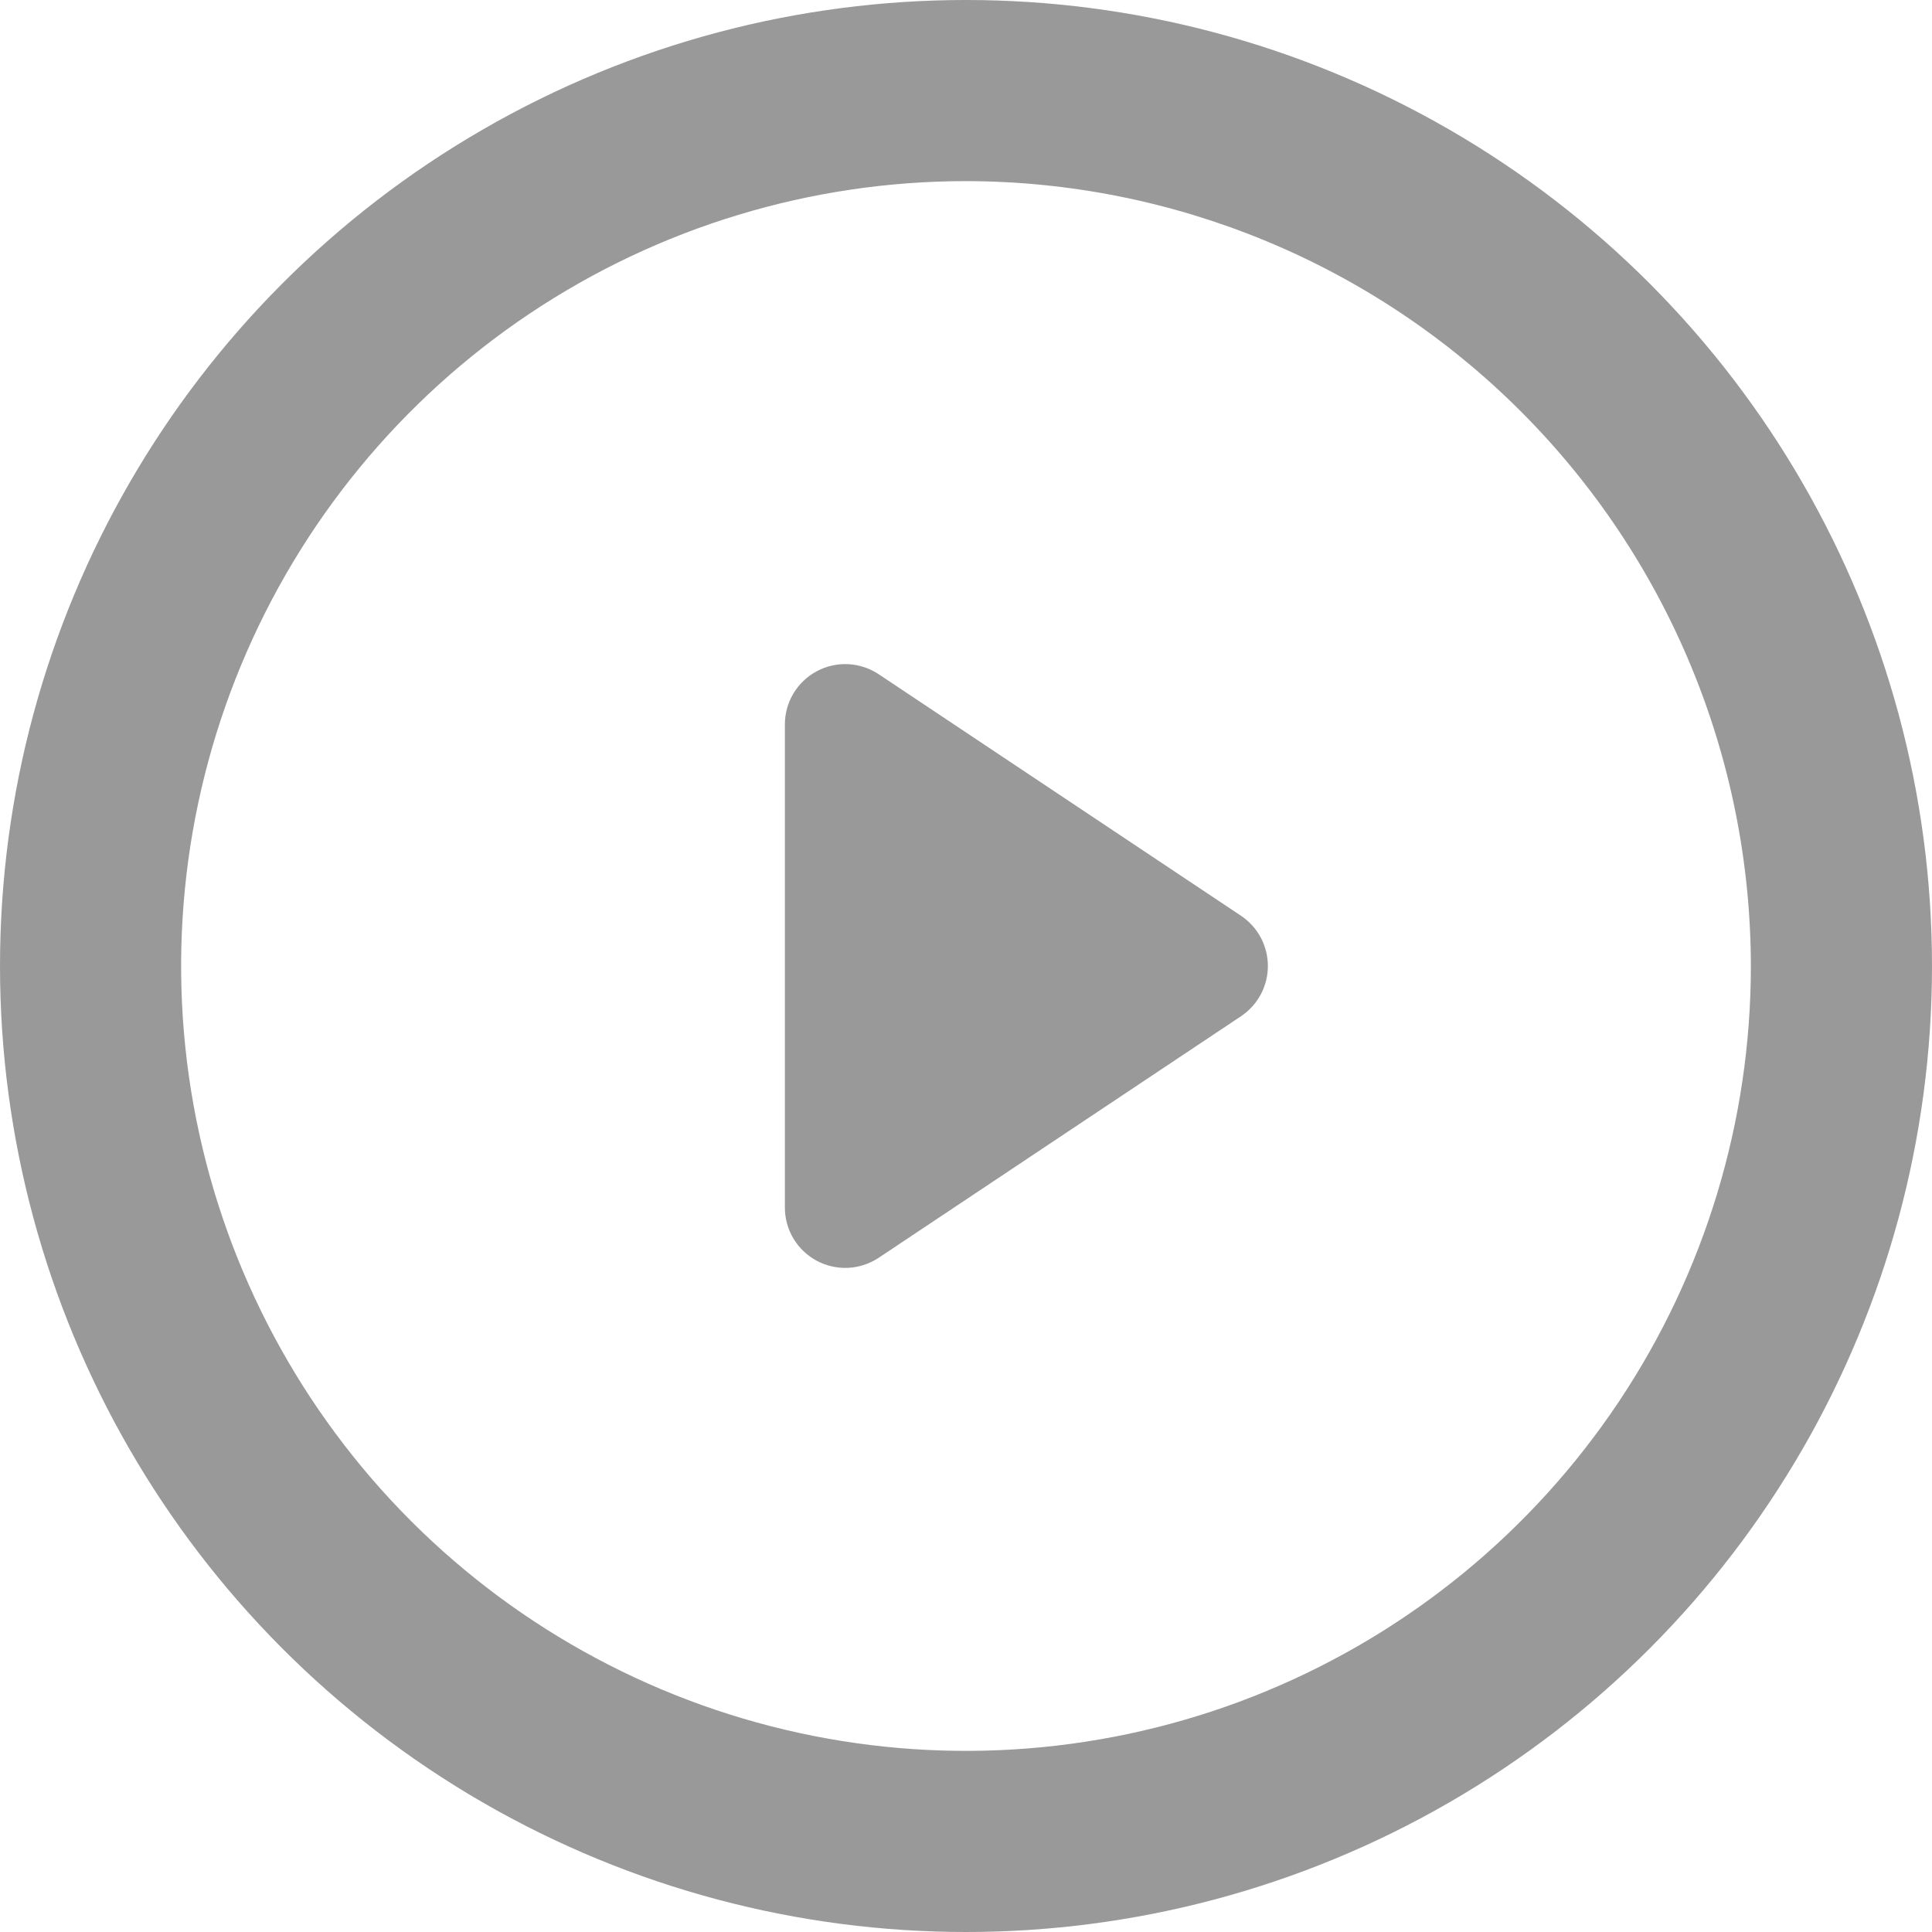 <svg width="56" height="56" viewBox="0 0 56 56" fill="none" xmlns="http://www.w3.org/2000/svg">
<g filter="url(#filter0_b_1196:4881)">
<circle cx="28" cy="28" r="28" fill="black" fill-opacity="0.4"/>
</g>
<path d="M28 5.25C23.5 5.25 19.102 6.584 15.361 9.084C11.62 11.584 8.704 15.137 6.982 19.294C5.26 23.451 4.809 28.025 5.687 32.438C6.565 36.851 8.732 40.905 11.913 44.087C15.095 47.268 19.149 49.435 23.562 50.313C27.975 51.191 32.549 50.74 36.706 49.018C40.863 47.296 44.416 44.38 46.916 40.639C49.416 36.898 50.75 32.499 50.75 28C50.743 21.968 48.344 16.186 44.079 11.921C39.814 7.656 34.032 5.257 28 5.25ZM35.971 29.456L25.471 36.456C25.207 36.632 24.901 36.733 24.584 36.749C24.268 36.764 23.953 36.693 23.674 36.544C23.395 36.394 23.161 36.172 22.998 35.9C22.835 35.628 22.75 35.317 22.75 35V21C22.75 20.683 22.835 20.372 22.998 20.1C23.161 19.828 23.395 19.606 23.674 19.456C23.953 19.307 24.268 19.236 24.584 19.251C24.901 19.267 25.207 19.368 25.471 19.544L35.971 26.544C36.21 26.704 36.407 26.92 36.543 27.174C36.679 27.428 36.75 27.712 36.75 28C36.75 28.288 36.679 28.572 36.543 28.826C36.407 29.08 36.21 29.296 35.971 29.456Z" fill="white"/>
<defs>
<filter id="filter0_b_1196:4881" x="-2" y="-2" width="60" height="60" filterUnits="userSpaceOnUse" color-interpolation-filters="sRGB">
<feFlood flood-opacity="0" result="BackgroundImageFix"/>
<feGaussianBlur in="BackgroundImage" stdDeviation="1"/>
<feComposite in2="SourceAlpha" operator="in" result="effect1_backgroundBlur_1196:4881"/>
<feBlend mode="normal" in="SourceGraphic" in2="effect1_backgroundBlur_1196:4881" result="shape"/>
</filter>
</defs>
</svg>
